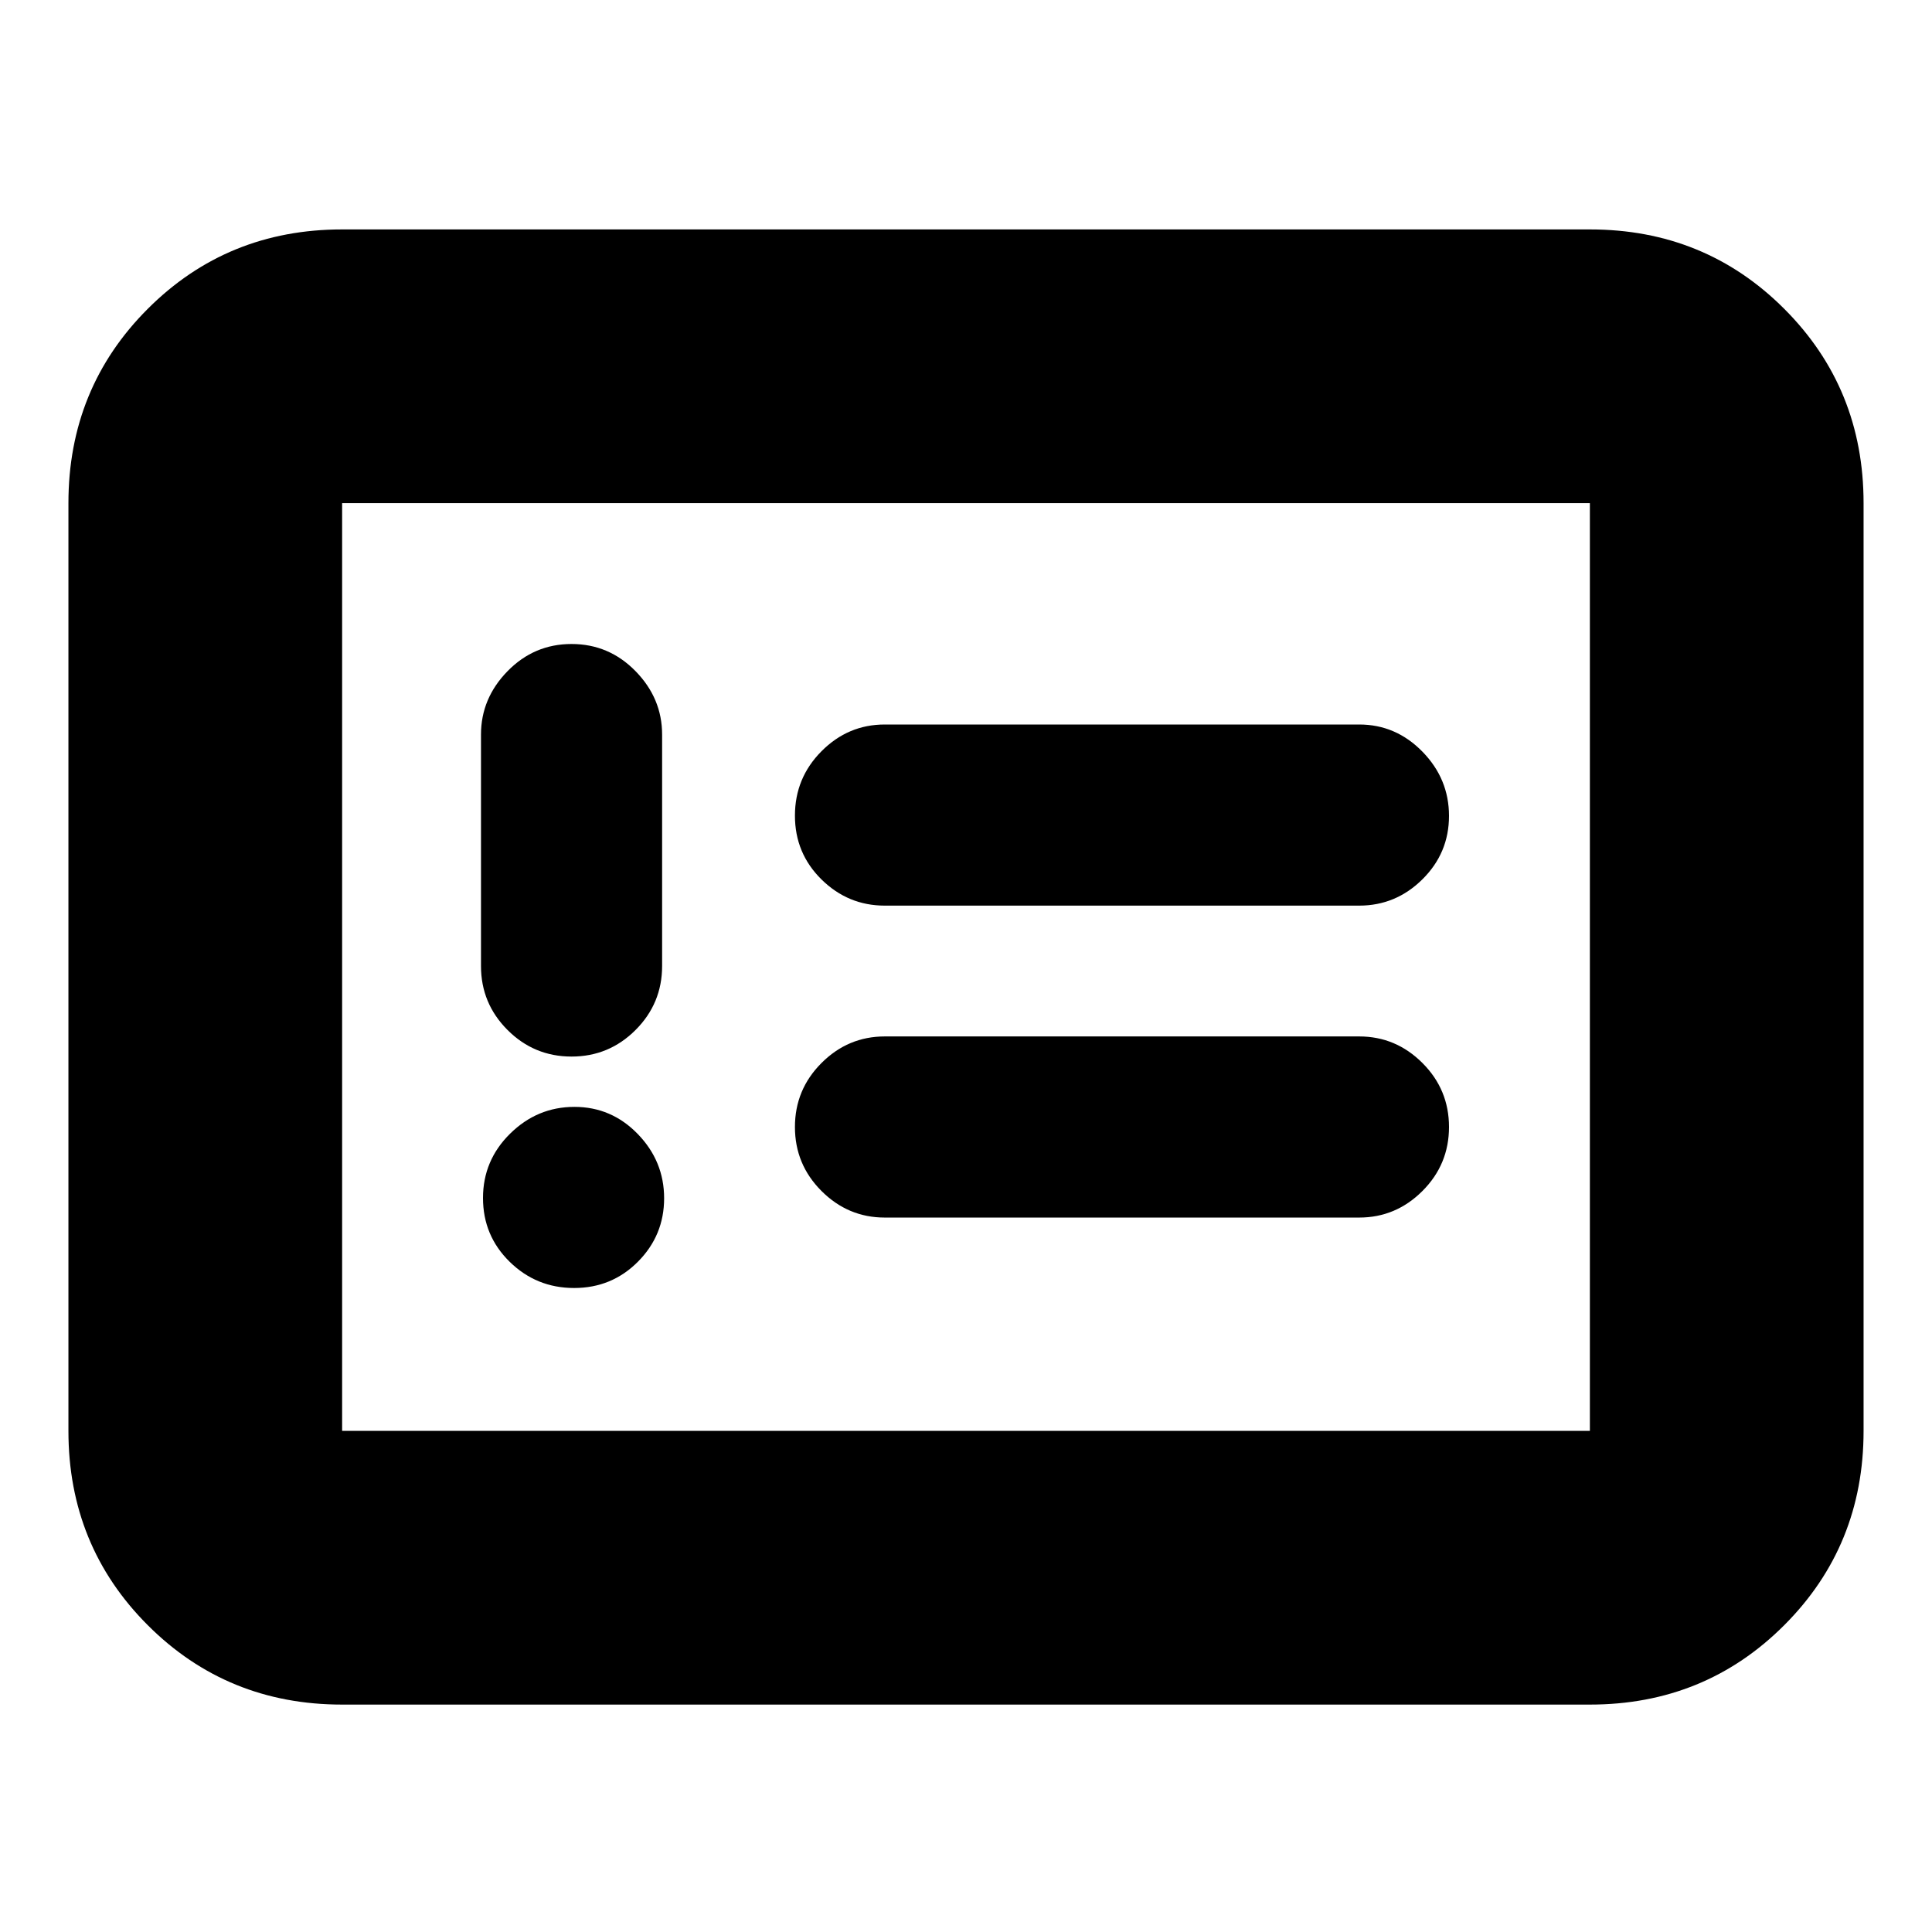 <svg xmlns="http://www.w3.org/2000/svg" height="24" viewBox="0 -960 960 960" width="24"><path d="M285.28-320Q304-320 317-333.08t13-31.5q0-18.42-13.08-31.92t-31.5-13.5q-18.42 0-31.92 13.28t-13.5 32Q240-346 253.28-333t32 13ZM284-435q18.6 0 31.8-13.2T329-480v-115q0-18-13.2-31.5T284-640q-18.6 0-31.8 13.5T239-595v115q0 18.6 13.2 31.8T284-435Zm155.63 80h235.74q18.23 0 31.43-13.2T720-400q0-18.6-13.2-31.8T675.37-445H439.63q-18.23 0-31.43 13.2T395-400q0 18.6 13.2 31.8t31.43 13.2Zm0-155h235.74q18.23 0 31.43-13.08t13.2-31.5q0-18.42-13.2-31.92T675.37-600H439.63q-18.23 0-31.43 13.28t-13.2 32Q395-536 408.2-523t31.43 13ZM170-113q-57.12 0-96.56-39.44Q34-191.88 34-249v-461q0-57.13 39.44-96.56Q112.88-846 170-846h620q57.13 0 96.56 39.44Q926-767.13 926-710v461q0 57.12-39.44 96.56Q847.13-113 790-113H170Zm0-136h620v-461H170v461Zm0 0v-461 461Z"/></svg>